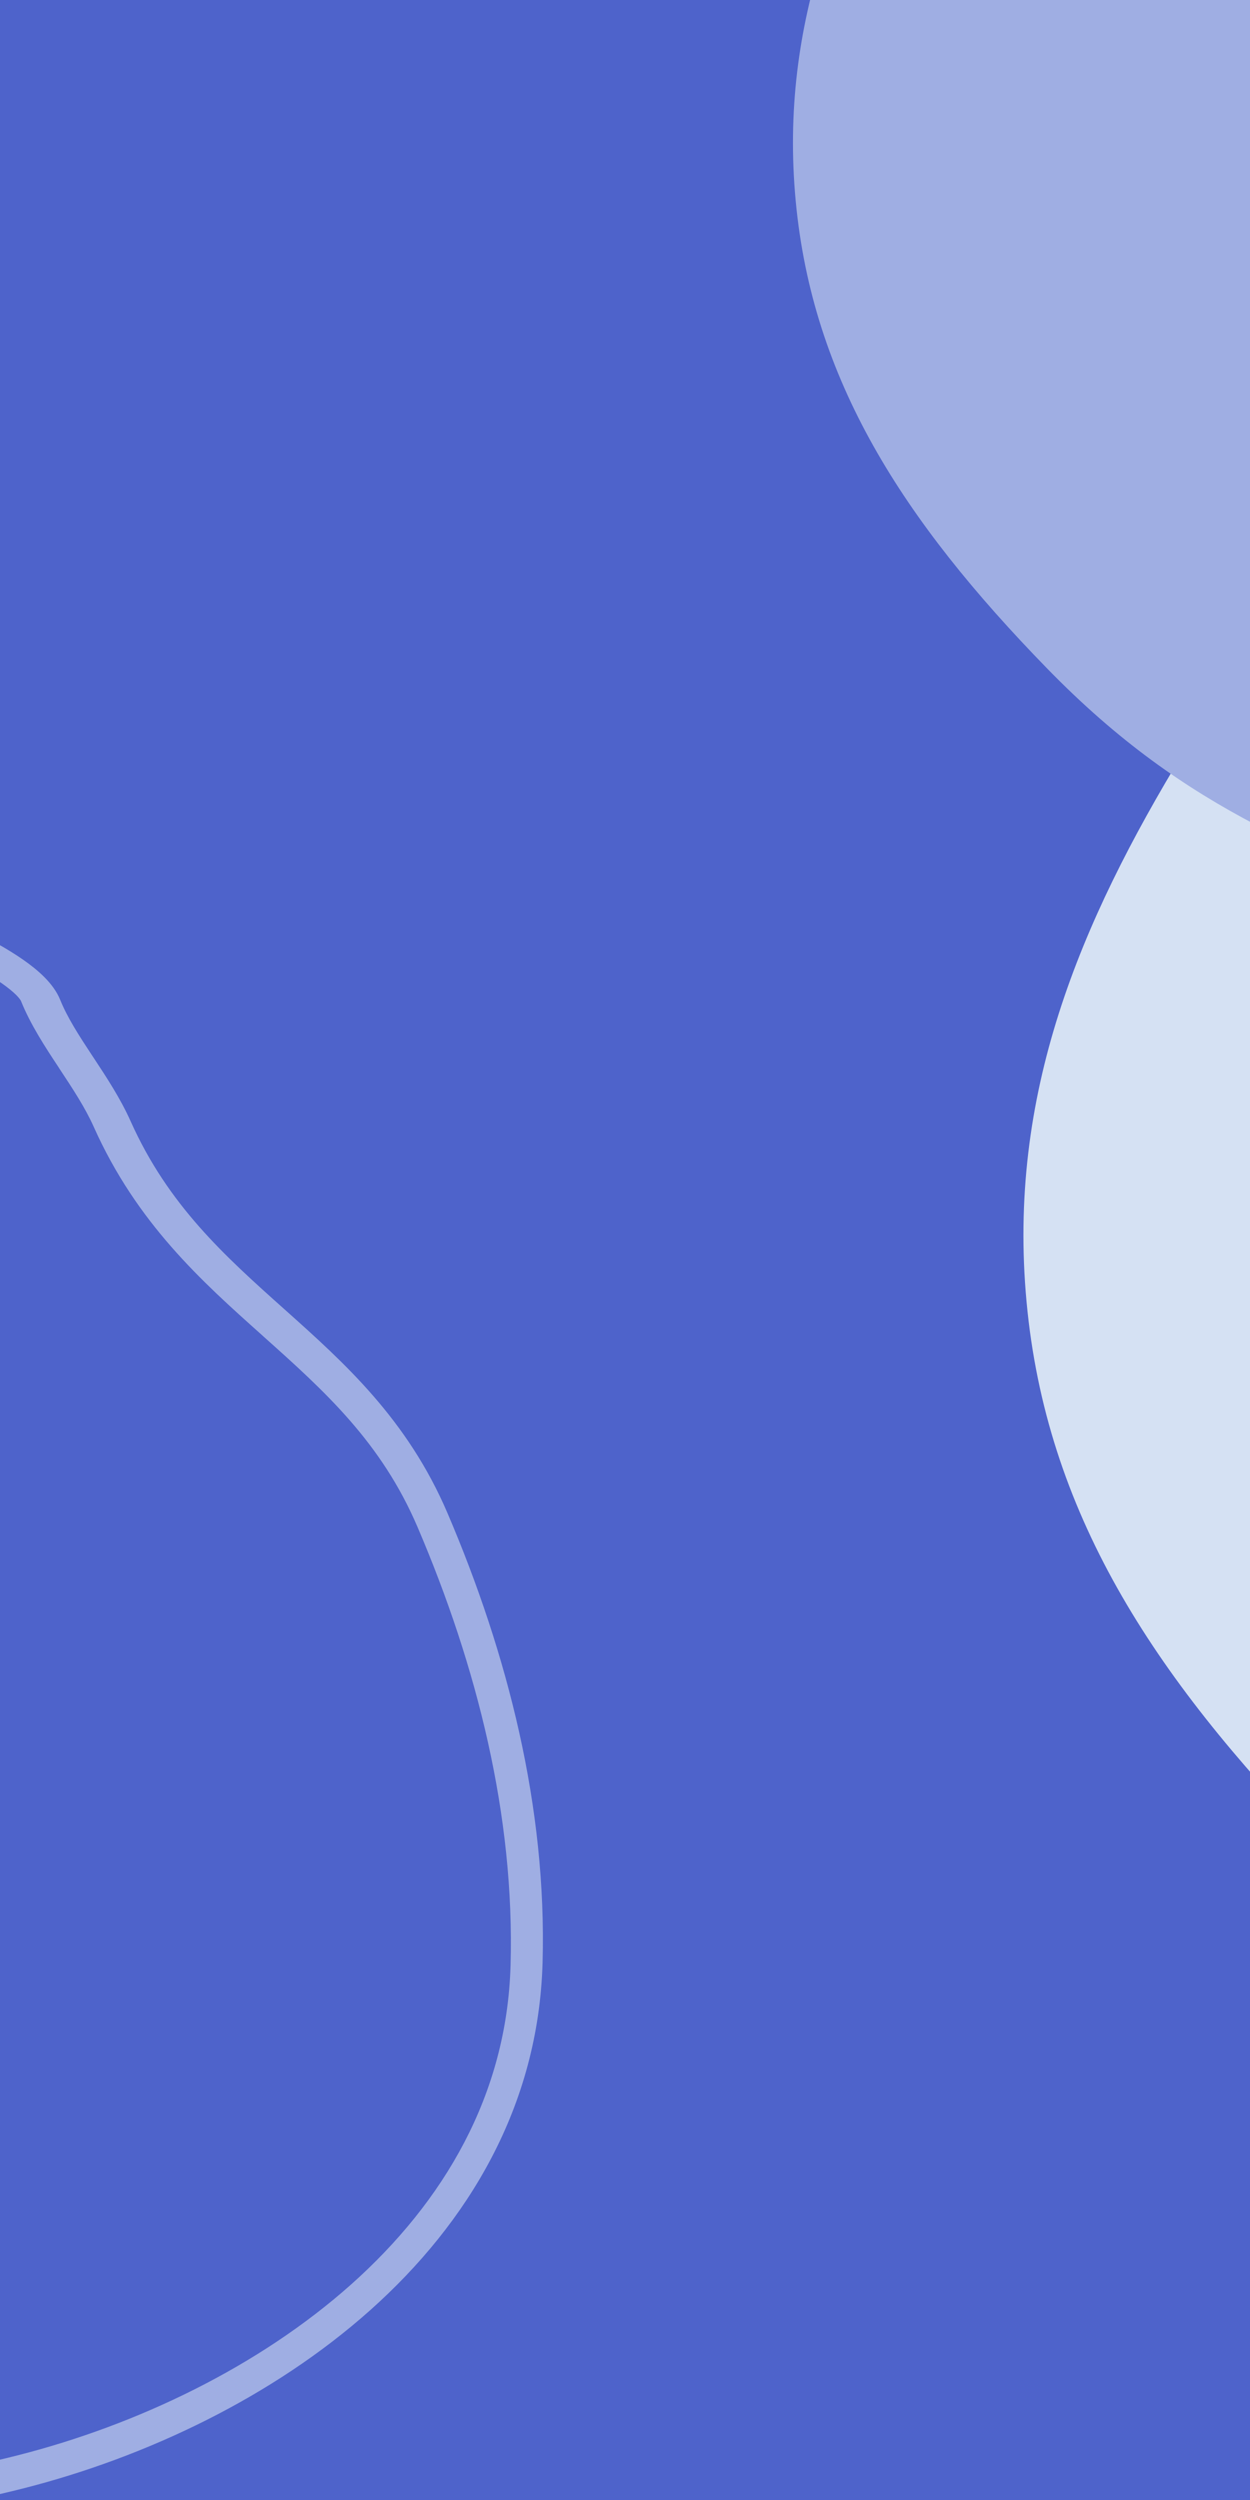 <?xml version="1.0" encoding="UTF-8"?>
<svg width="320px" height="640px" viewBox="0 0 320 640" version="1.1" xmlns="http://www.w3.org/2000/svg" xmlns:xlink="http://www.w3.org/1999/xlink">
    <!-- Generator: Sketch 58 (84663) - https://sketch.com -->
    <title>Mobile-404</title>
    <desc>Created with Sketch.</desc>
    <g id="Mobile-404" stroke="none" stroke-width="1" fill="none" fill-rule="evenodd">
        <rect fill="#4E63CB" x="0" y="0" width="320" height="640"></rect>
        <path d="M262.807,333.351 C267.793,386.762 294.691,428.598 337.94,472.917 C380.415,516.444 417.787,528.345 472.832,550.798 C521.437,570.624 573.787,549.992 620.756,536.365 C675.389,520.509 715.103,459.288 749.863,418.601 C798.626,361.532 834.023,309.035 798.706,234.237 C773.899,181.699 719.996,92.314 662.521,73.857 C620.336,60.311 565.073,44.224 521.2,44 C426.003,43.526 349.452,116.164 303.258,192.121 C276.277,236.488 257.849,280.228 262.807,333.351 Z" id="Path" fill="#D5E1F3" fill-rule="nonzero"></path>
        <path d="M203.691,51.336 C207.962,97.176 231.004,133.082 268.052,171.119 C304.437,208.476 336.451,218.691 383.604,237.961 C425.241,254.976 470.084,237.269 510.319,225.573 C557.119,211.965 591.139,159.422 620.916,124.503 C662.687,75.523 693.009,30.467 662.755,-33.729 C641.505,-78.819 595.33,-155.535 546.096,-171.375 C509.959,-183.001 462.62,-196.808 425.037,-197 C343.489,-197.407 277.914,-135.065 238.342,-69.875 C215.23,-31.797 199.444,5.743 203.691,51.336 Z" id="Path" fill="#9FAEE3"></path>
        <path d="M-223.308,645.069 C-249.038,637.782 -273.876,626.16 -290.828,606.395 C-327.207,563.985 -347.599,503.565 -349.8,443.344 C-352.002,383.123 -336.057,322.147 -298.599,278.881 C-248.721,221.284 -173.214,210.489 -100.125,224.535 C-27.021,238.567 45.19,277.64 90.621,322.047 C113.531,344.435 134.009,373.897 144.528,405.797 C155.076,437.783 155.709,472.563 138.254,504.863 C119.345,539.843 90.952,568.891 59.653,592.349 C38.7,608.064 17.503,612.484 -2.485,616.663 L-2.629,616.691 C-22.762,620.898 -41.7,624.876 -60.81,638.709 C-65.948,642.431 -71.776,645.354 -76.985,647.964 C-77.23,648.078 -77.46,648.192 -77.705,648.32 C-83.317,651.13 -88.109,653.597 -91.922,656.577 C-95.563,659.429 -100.845,660.356 -105.277,660.741 C-110.098,661.154 -115.609,661.026 -120.934,660.684 C-128.474,660.199 -136.404,659.215 -141.958,658.531 C-144.146,658.245 -145.973,658.031 -147.254,657.889 C-170.063,655.564 -197.52,652.384 -223.308,645.069 Z M-223.01,637.218 C-197.868,644.353 -170.827,647.519 -147.495,649.898 C-145.773,650.073 -143.594,650.35 -141.121,650.656 C-135.542,651.342 -128.388,652.247 -121.087,652.714 C-115.906,653.035 -111.033,653.122 -107.074,652.787 C-105.101,652.612 -103.497,652.349 -102.29,652.028 C-101.701,651.867 -101.259,651.707 -100.935,651.561 C-100.788,651.488 -100.67,651.43 -100.597,651.386 C-100.582,651.371 -100.553,651.371 -100.538,651.357 C-100.538,651.342 -100.523,651.342 -100.508,651.342 C-100.494,651.328 -100.494,651.313 -100.479,651.313 L-100.479,651.313 C-95.356,647.3 -89.233,644.207 -83.698,641.449 L-83.345,641.26 C-77.707,638.444 -72.614,635.89 -68.257,632.738 C-46.368,616.878 -24.552,612.311 -4.253,608.08 L-3.664,607.948 C16.929,603.658 35.933,599.573 54.804,585.42 C85.76,562.22 113.317,533.855 131.496,500.178 C147.261,471.011 146.967,439.29 137.016,409.101 C127.021,378.824 107.399,350.415 85.157,328.675 C40.57,285.076 -30.911,246.323 -103.173,232.432 C-175.434,218.556 -246.9,229.747 -293.622,283.705 C-329.201,324.808 -344.981,383.654 -342.802,442.952 C-340.638,502.25 -320.545,561.038 -285.629,601.762 C-270.718,619.14 -248.21,630.068 -223.01,637.218 Z" id="Shape" fill="#9FAEE3" fill-rule="nonzero" transform="translate(-99, 440) scale(-1, 1) rotate(-210) translate(99, -440) "></path>
    </g>
</svg>